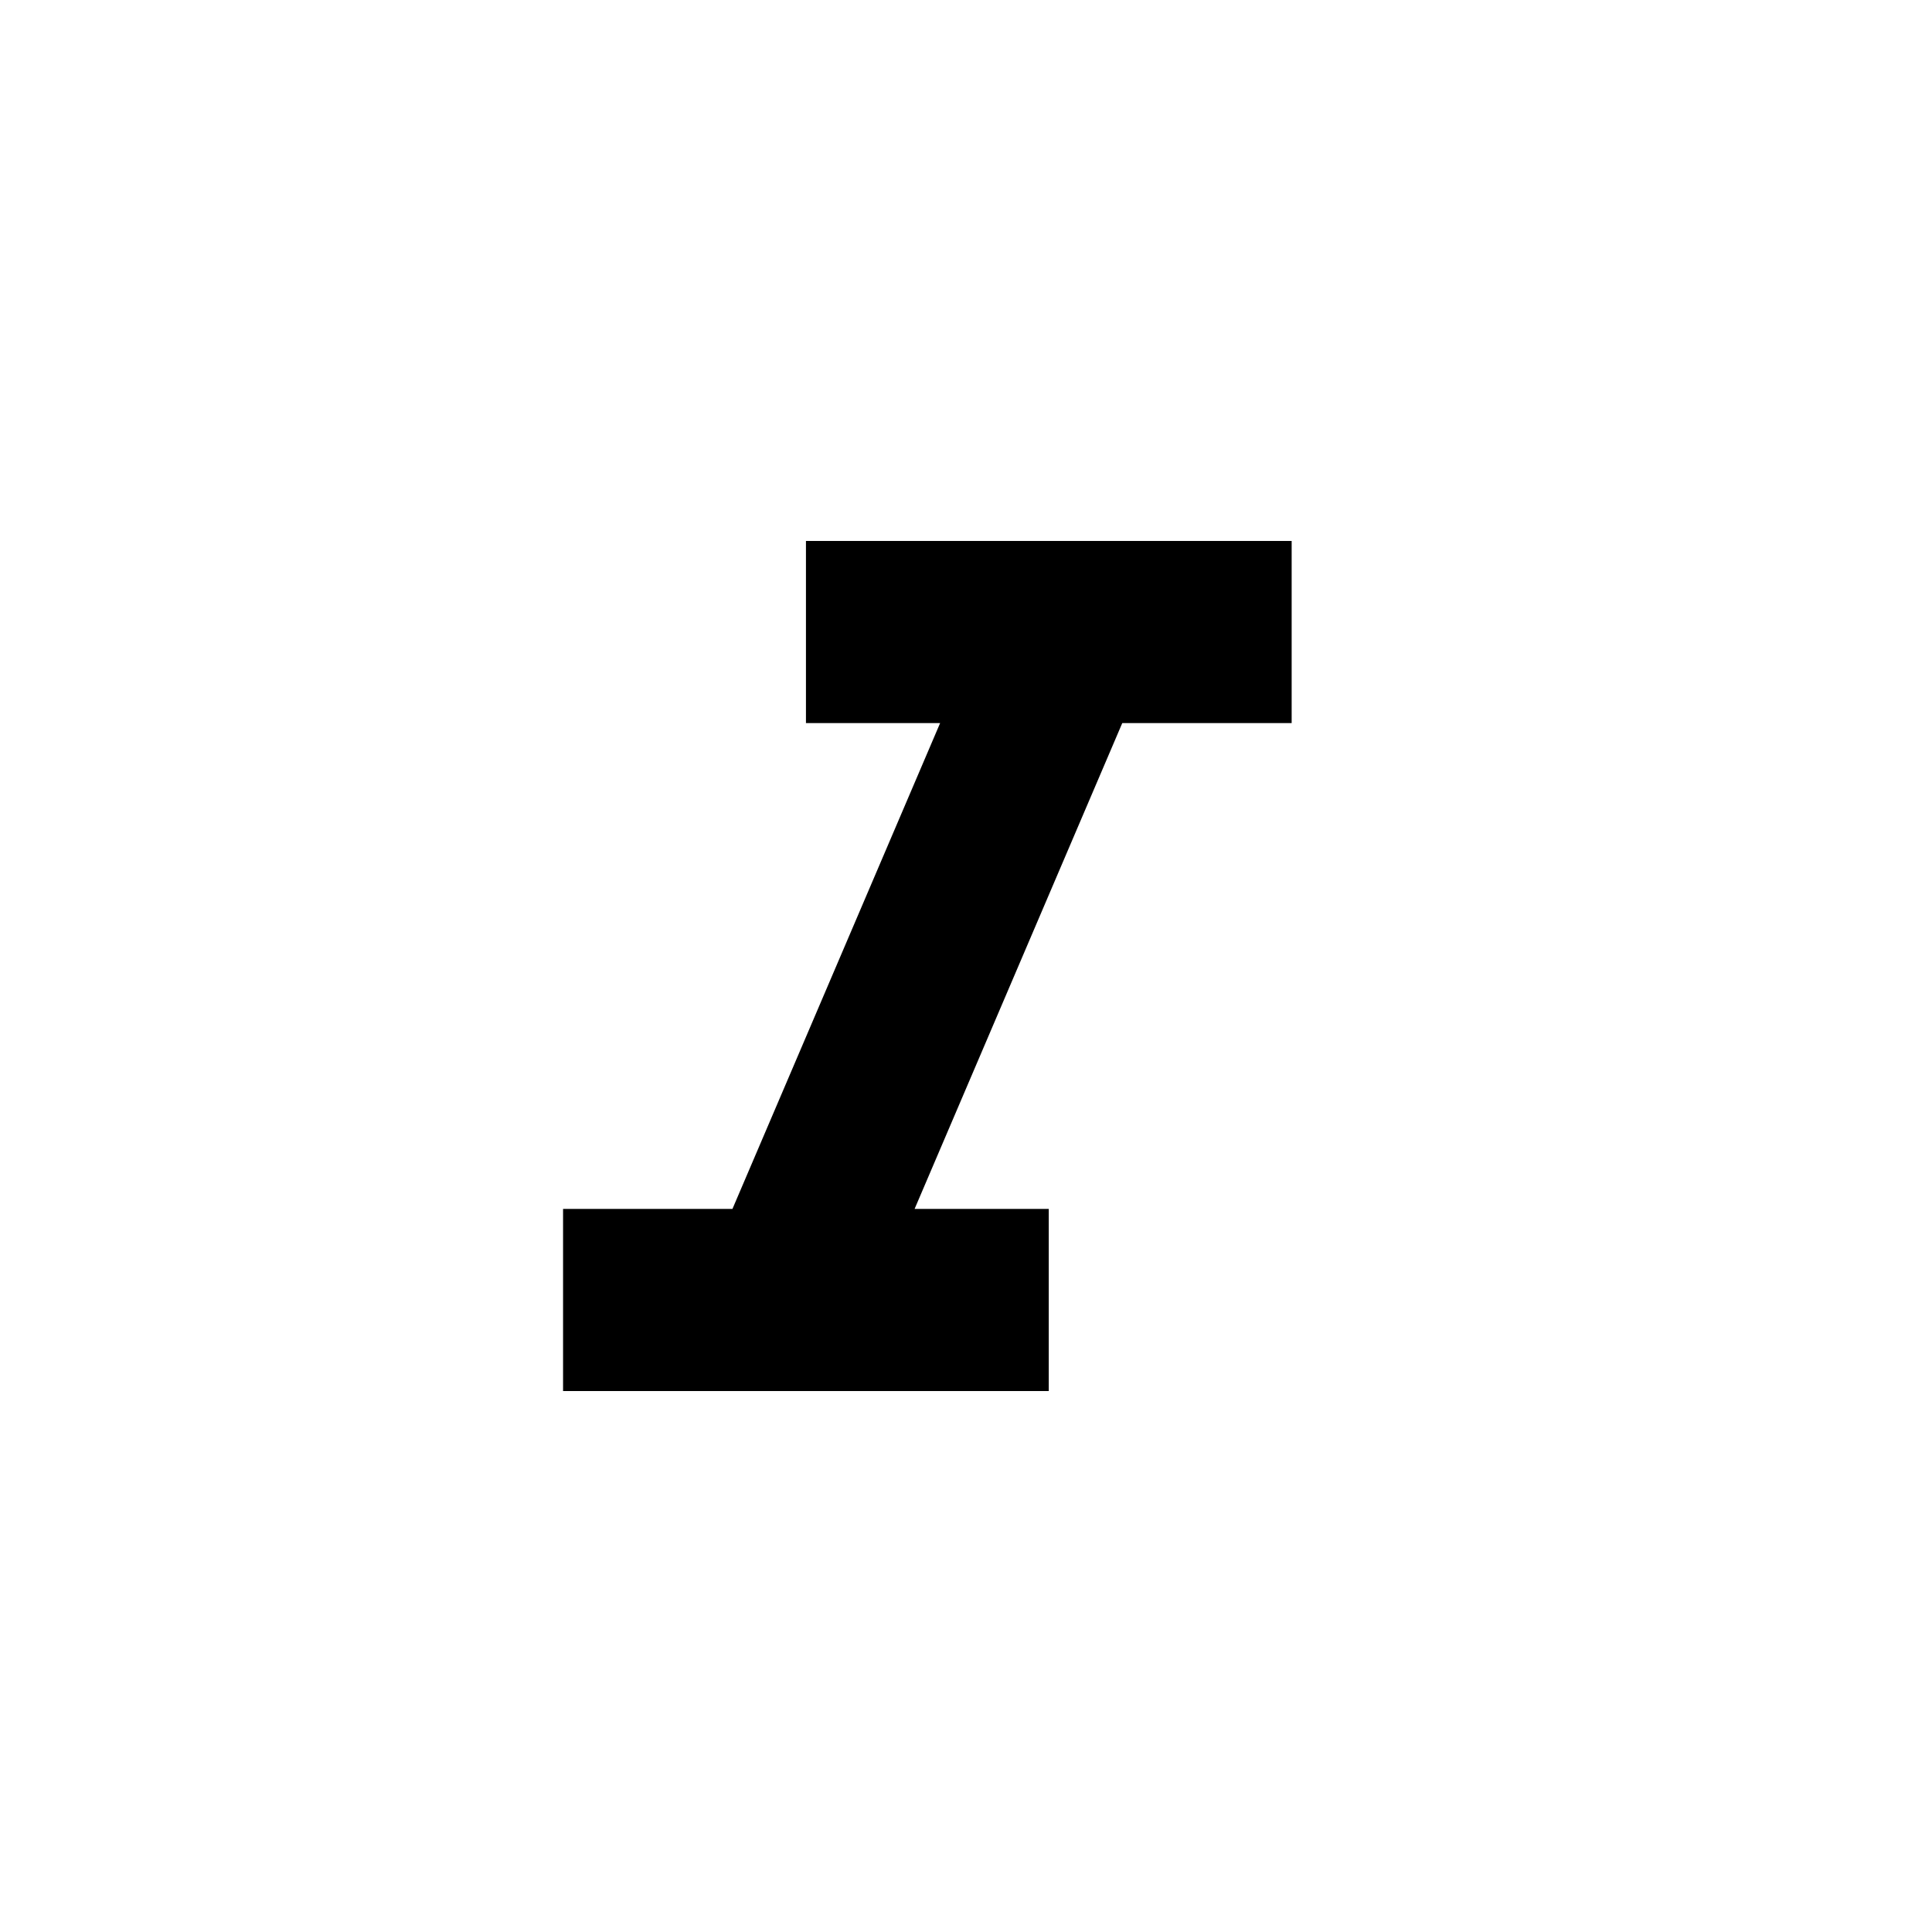 <?xml version="1.0" encoding="UTF-8" standalone="no"?><!DOCTYPE svg PUBLIC "-//W3C//DTD SVG 1.1//EN" "http://www.w3.org/Graphics/SVG/1.1/DTD/svg11.dtd"><svg width="100%" height="100%" viewBox="0 0 25 25" version="1.1" xmlns="http://www.w3.org/2000/svg" xmlns:xlink="http://www.w3.org/1999/xlink" xml:space="preserve" style="fill-rule:evenodd;clip-rule:evenodd;stroke-linejoin:round;stroke-miterlimit:1.414;"><path d="M10.429,7l0,2.357l1.736,0l-2.687,6.286l-2.192,0l0,2.357l6.285,0l0,-2.357l-1.736,0l2.687,-6.286l2.192,0l0,-2.357l-6.285,0Z" style="fill-rule:nonzero;"/></svg>